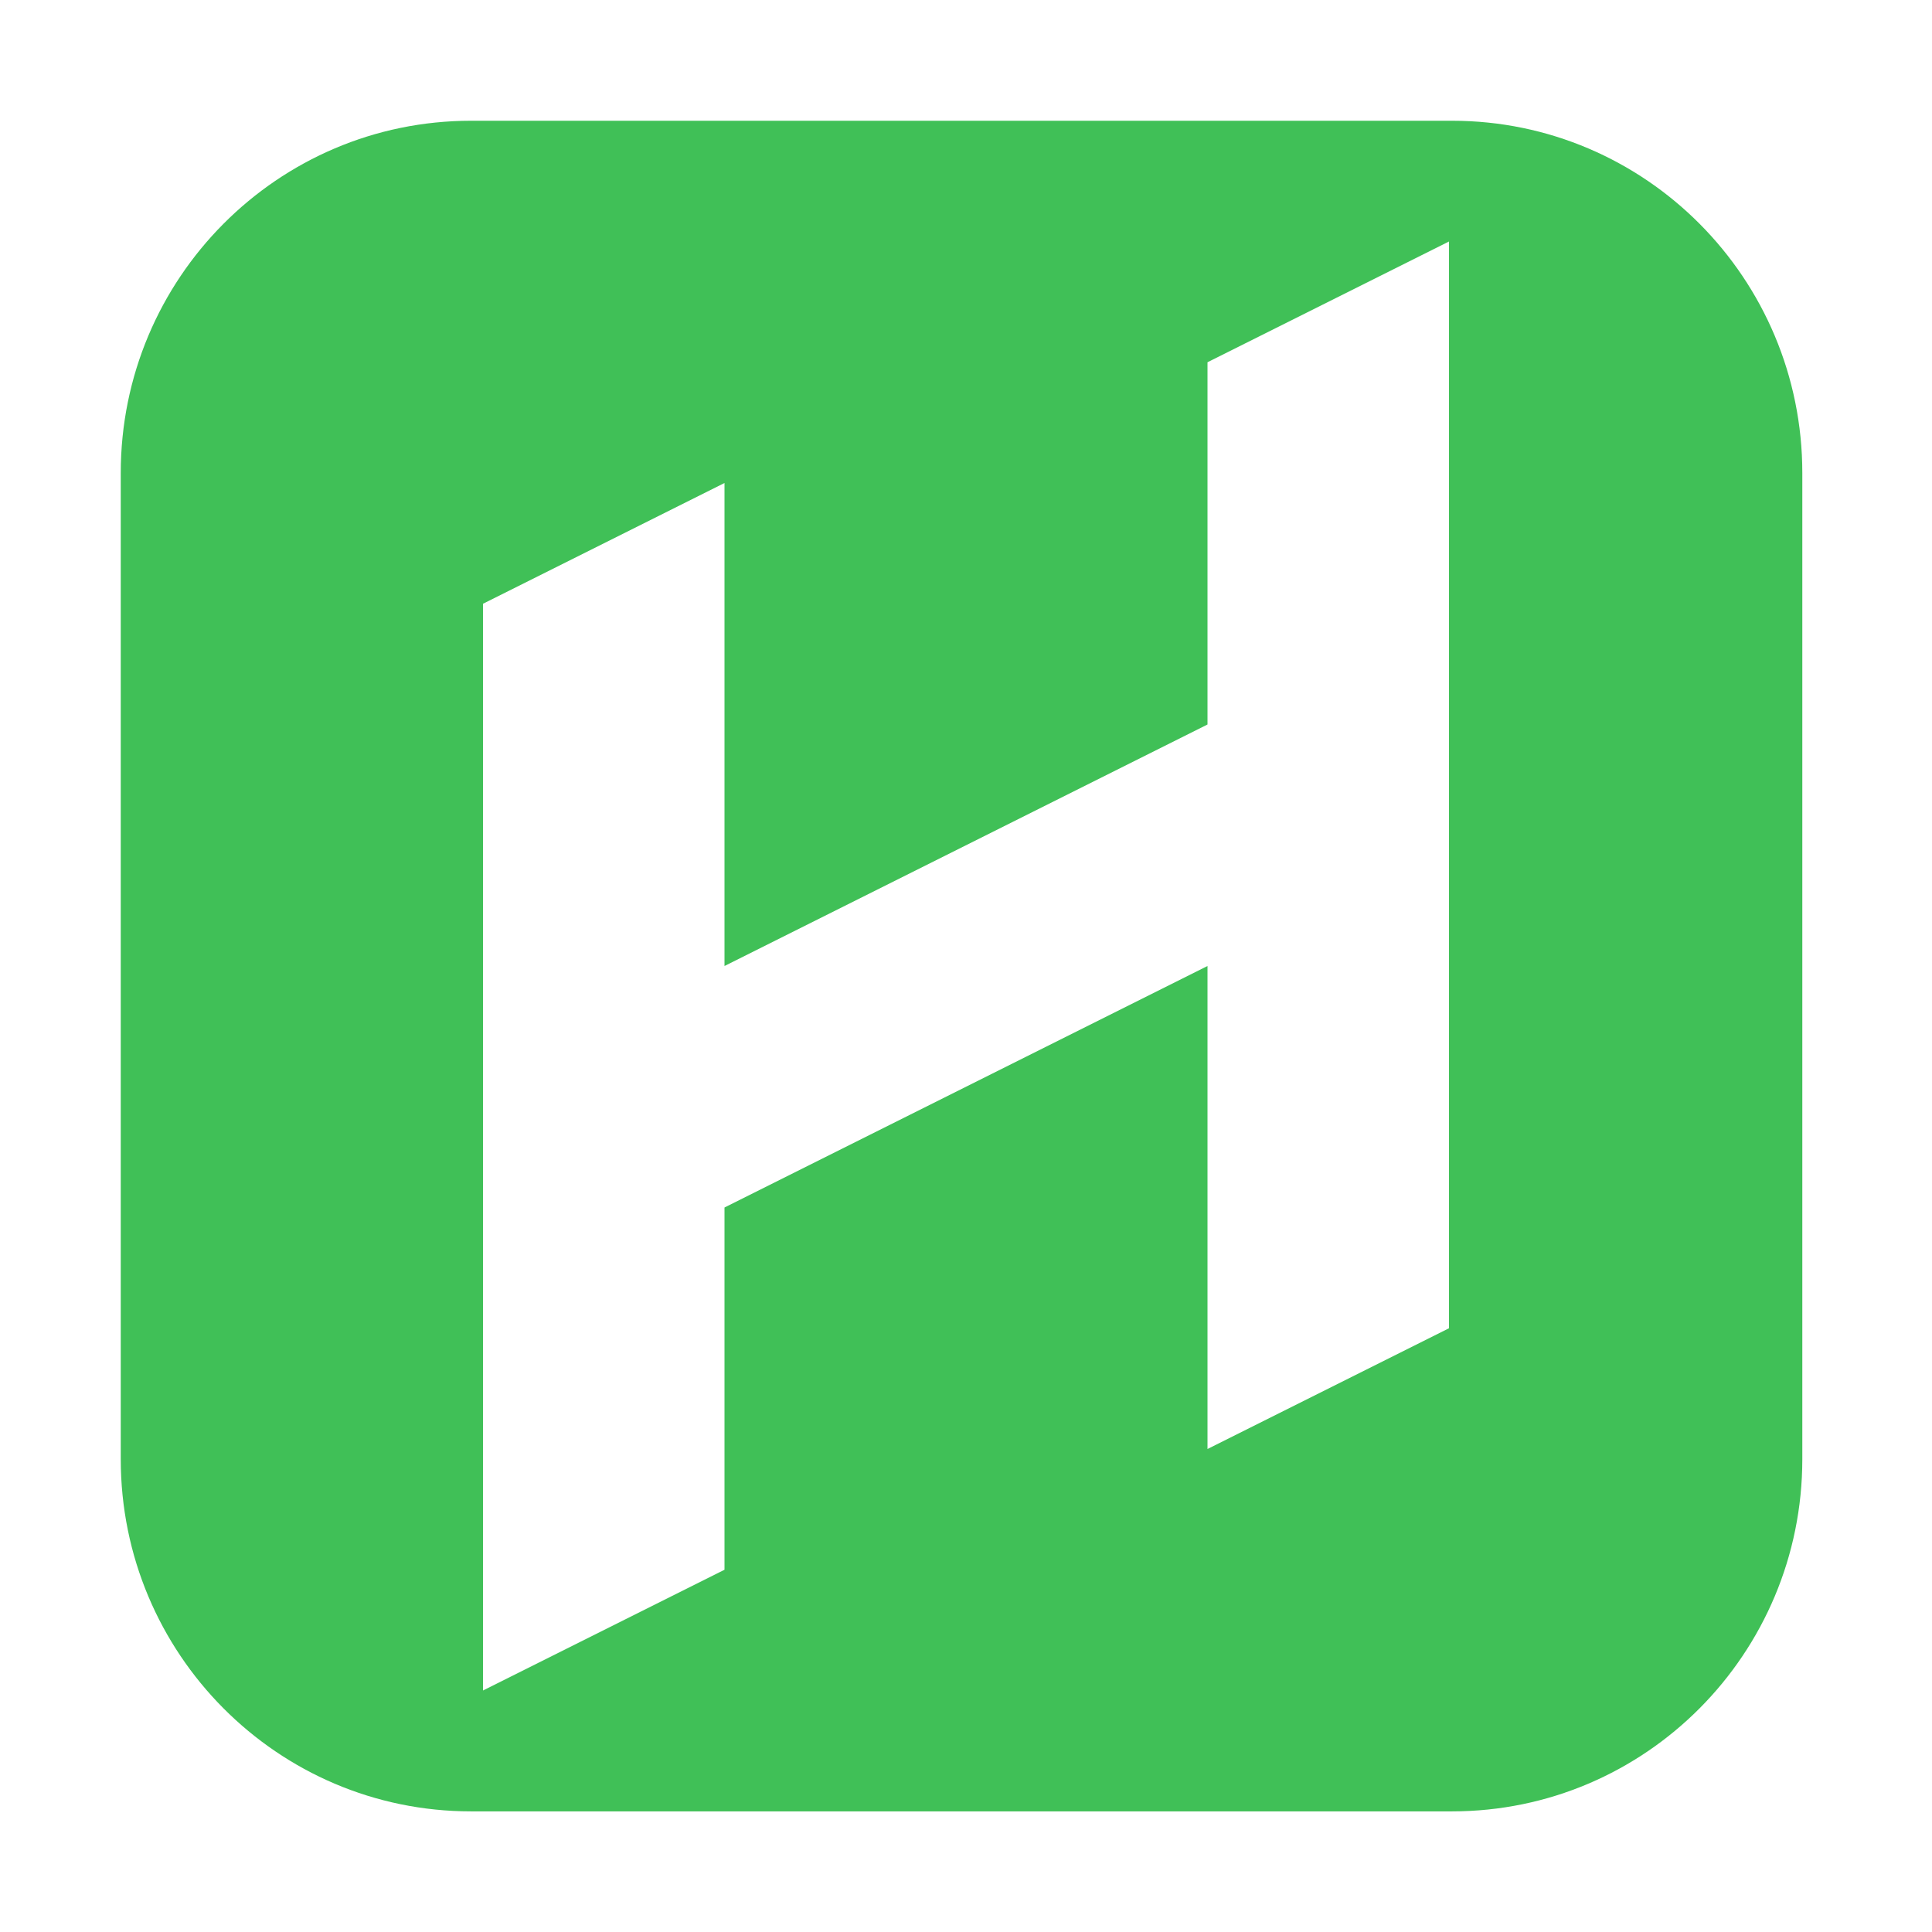 <?xml version="1.0" encoding="UTF-8"?><svg id="Done" xmlns="http://www.w3.org/2000/svg" width="16" height="16" viewBox="0 0 16 16"><defs><style>.cls-1{fill:#40c057;}</style></defs><g id="Layer_12"><path id="path1-4" class="cls-1" d="m12.025,1H3.901c-1.602,0-2.901,1.306-2.901,2.917v8.167c0,1.611,1.299,2.917,2.901,2.917h8.124c1.602,0,2.901-1.306,2.901-2.917V3.917c0-1.611-1.299-2.917-2.901-2.917Zm-.025,10l-2,1v-4l-4,2v3l-2,1V5l2-1v4l4-2v-3l2-1v9Z"/></g></svg>